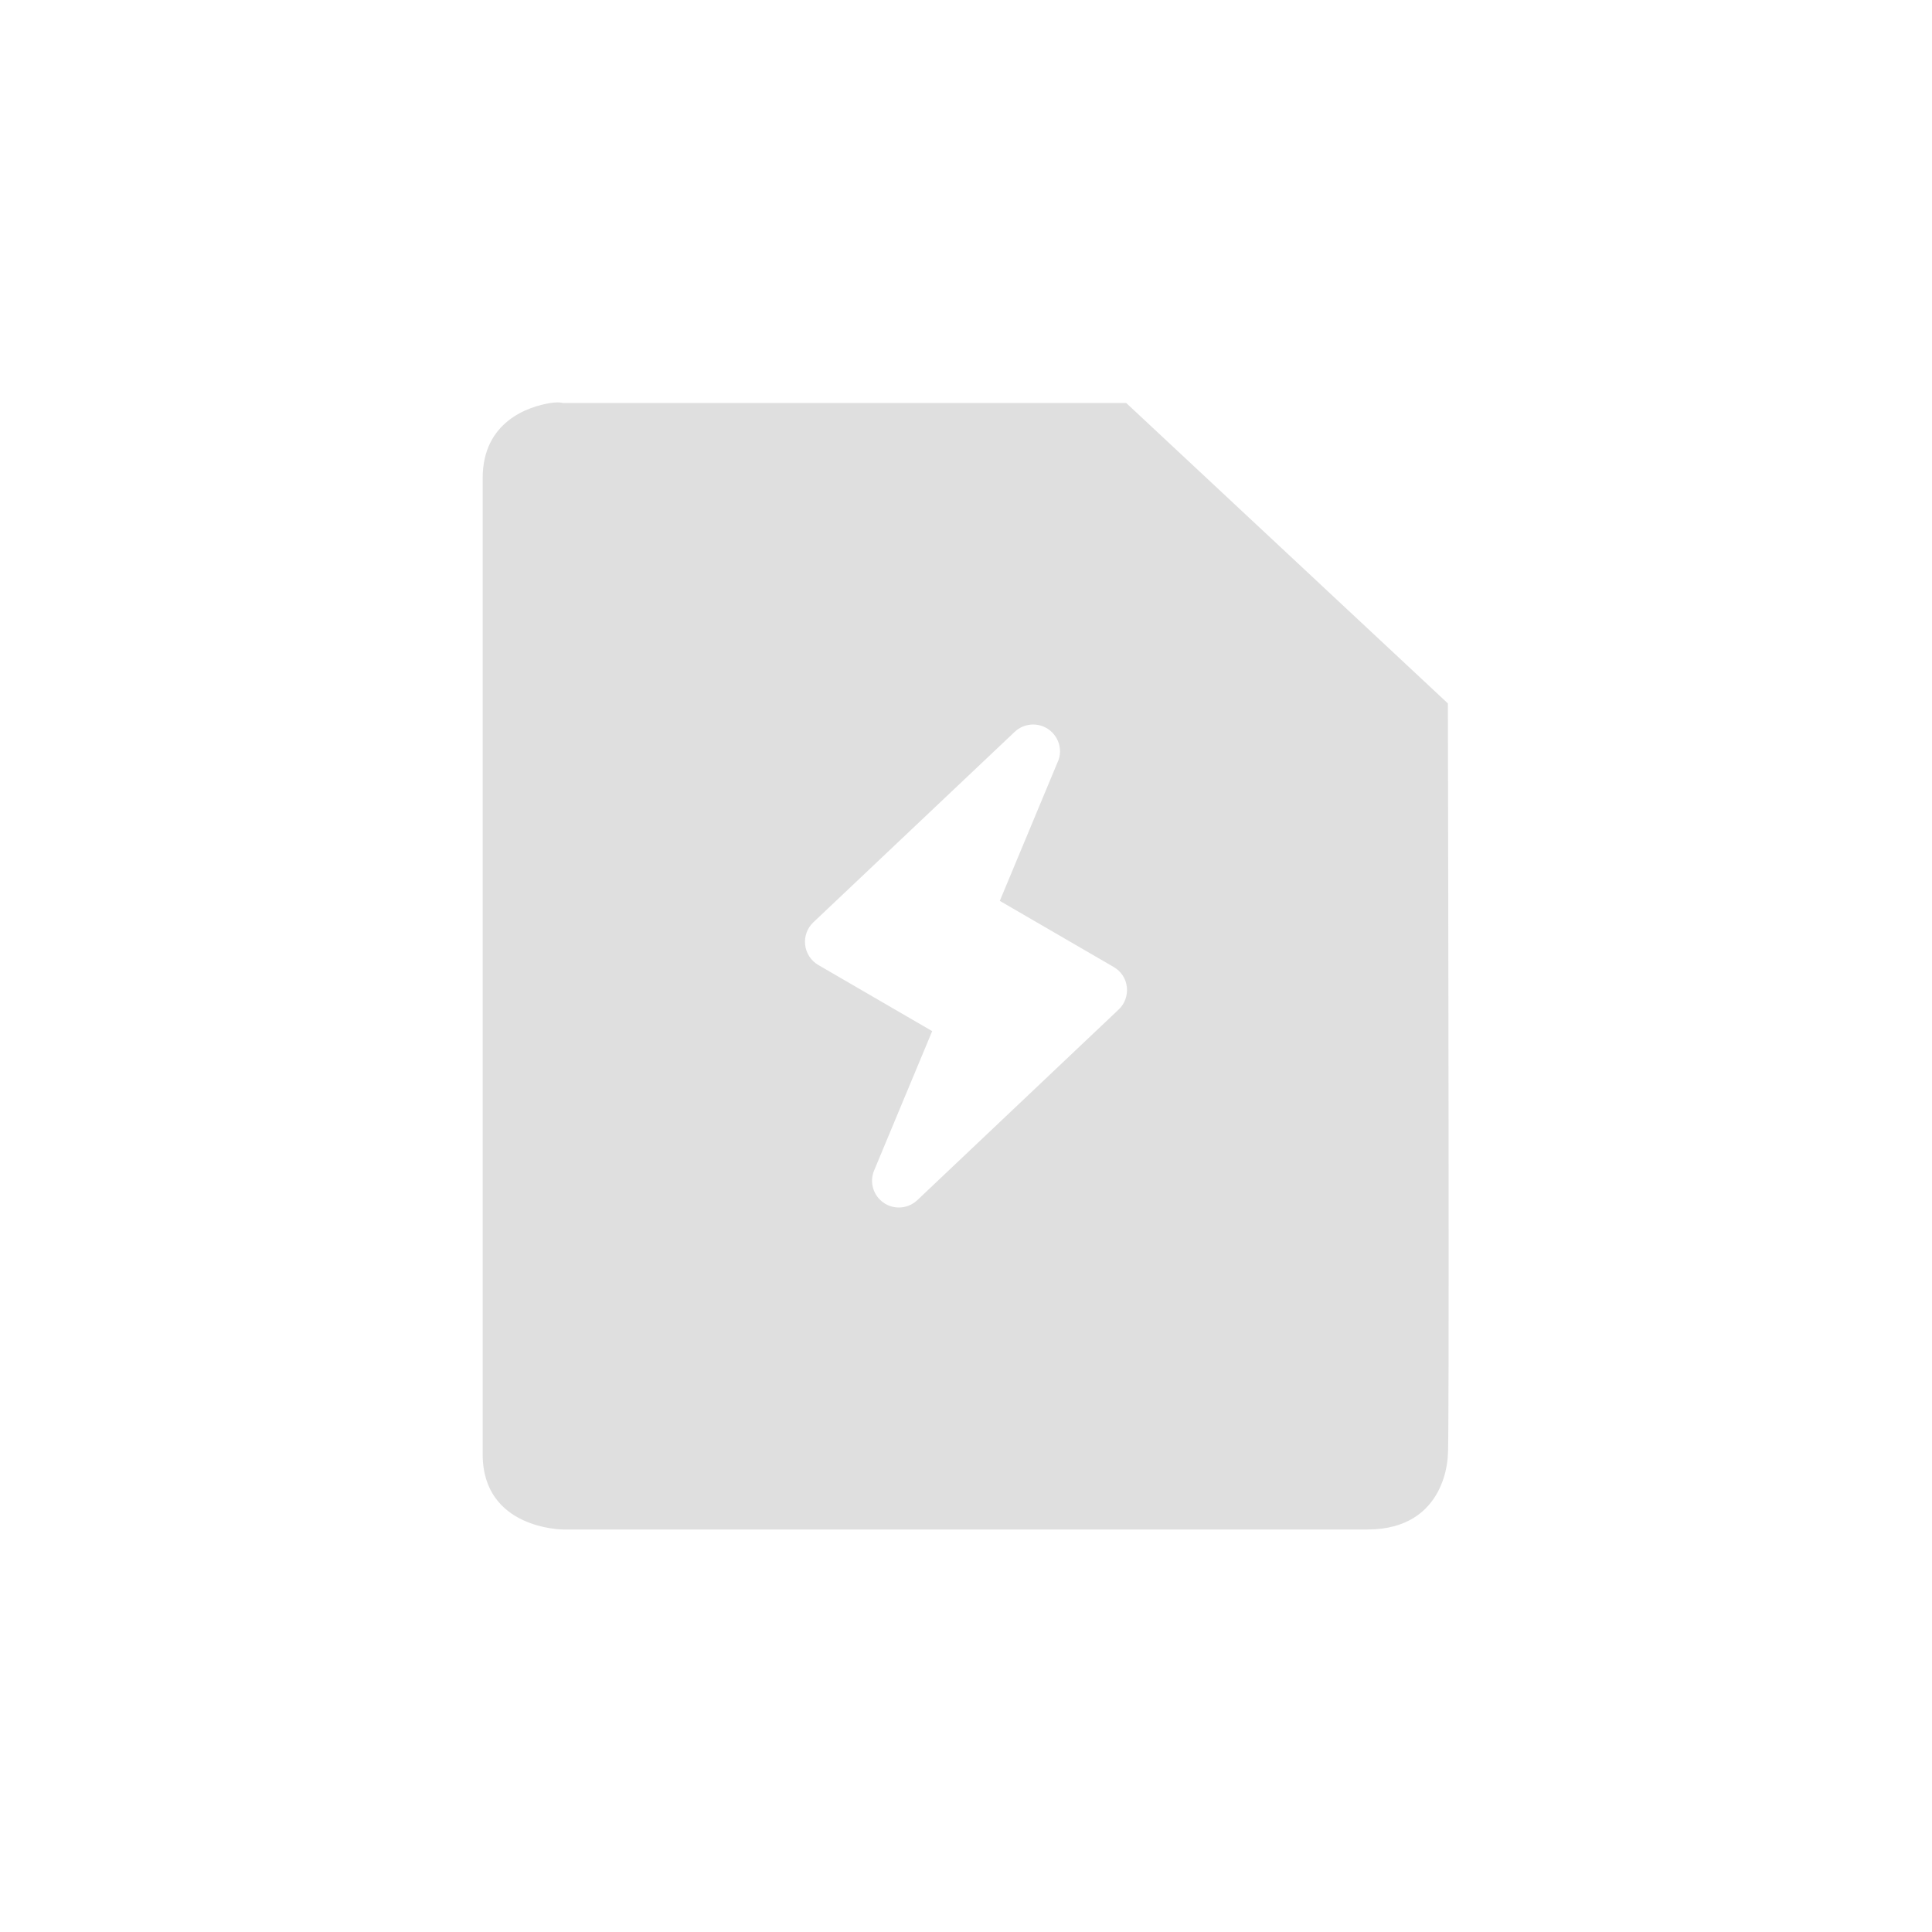 <?xml version='1.0' encoding='UTF-8' standalone='no'?>
<svg xmlns="http://www.w3.org/2000/svg" xmlns:xlink="http://www.w3.org/1999/xlink" version="1.1" width="24px" height="24px">
  <g transform="translate(4.0, 4.0) scale(1 1) ">
    <sodipodi:namedview xmlns:sodipodi="http://sodipodi.sourceforge.net/DTD/sodipodi-0.dtd" xmlns:inkscape="http://www.inkscape.org/namespaces/inkscape" id="namedview9" pagecolor="#ffffff" bordercolor="#000000" borderopacity="0.25" inkscape:showpageshadow="2" inkscape:pageopacity="0.0" inkscape:pagecheckerboard="0" inkscape:deskcolor="#d1d1d1" showgrid="false" inkscape:zoom="32.09375" inkscape:cx="0.74780915" inkscape:cy="6.0915287" inkscape:current-layer="svg7"/>
    <defs id="defs3">
      <style id="current-color-scheme" type="text/css">
   .ColorScheme-Text { color:#444444; } .ColorScheme-Highlight { color:#4285f4; }
  </style>
    </defs>
    <path id="path5" style="fill:#dfdfdf;fill-opacity:1" class="ColorScheme-Text" d="M 2.953 1 C 2.926 0.998 2.887 0.999 2.84 1.006 C 2.559 1.05 1.996 1.24 1.996 1.939 L 1.996 14.066 C 1.996 14.999 2.996 15 2.996 15 L 12.986 15 C 13.986 15 13.986 14.066 13.986 14.066 C 14.005 14.023 13.991 7.114 13.986 4.738 L 9.99 1.006 L 2.996 1.006 C 2.996 1.006 2.98 1.002 2.953 1 z M 8.834 5 C 9.018 5 9.168 5.15 9.168 5.334 C 9.168 5.387 9.155 5.436 9.133 5.48 L 8.42 7.191 L 9.834 8.012 C 9.925 8.064 9.986 8.155 9.998 8.26 C 10.01 8.364 9.973 8.469 9.896 8.541 L 7.396 10.908 C 7.332 10.969 7.249 11 7.166 11 C 7.1 11 7.034 10.981 6.977 10.941 C 6.847 10.852 6.798 10.684 6.859 10.539 L 7.58 8.809 L 6.166 7.988 C 6.075 7.935 6.014 7.843 6.002 7.738 C 5.99 7.634 6.027 7.529 6.104 7.457 L 8.604 5.092 L 8.627 5.072 C 8.682 5.029 8.751 5.001 8.834 5 z "/>
  </g>
</svg>
